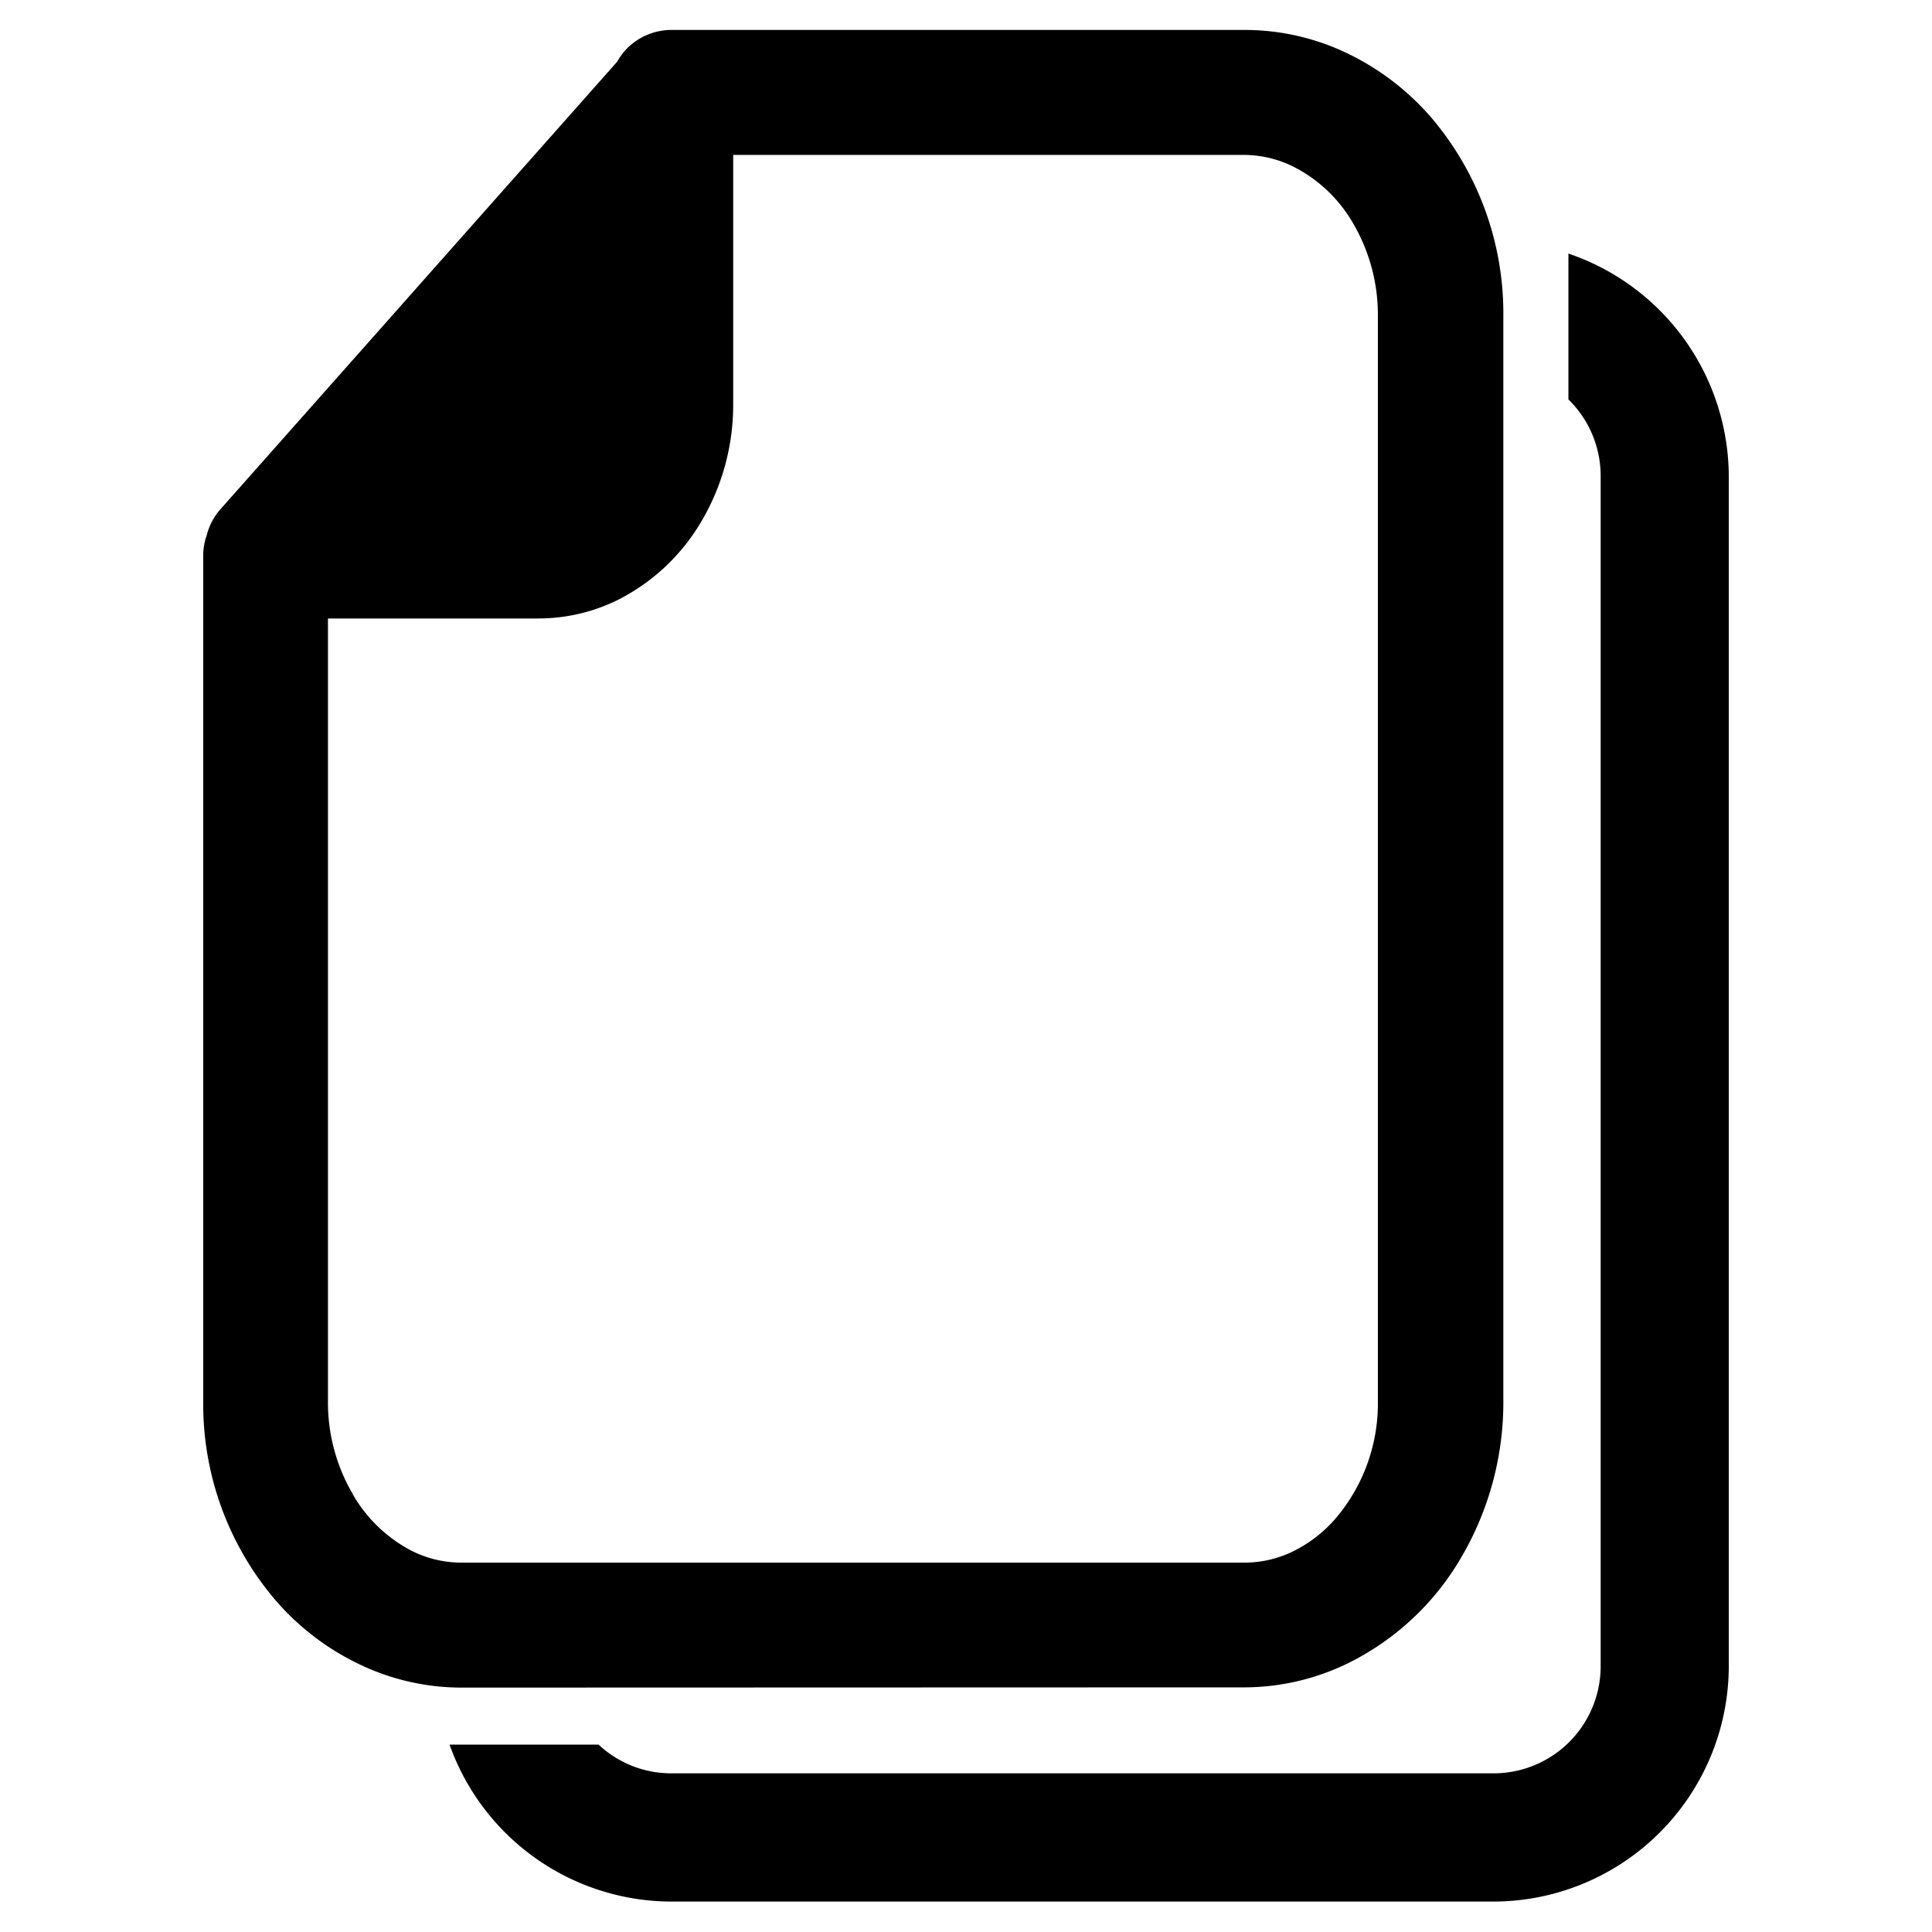 <svg id="Layer_1" data-name="Layer 1" xmlns="http://www.w3.org/2000/svg" viewBox="0 0 16 16"><title>copy</title><path d="M12.989,2.1V3.308a.886.886,0,0,1,.267.634V13.8a.887.887,0,0,1-.886.886H5.557a.88.88,0,0,1-.6-.238H3.723a1.954,1.954,0,0,0,1.834,1.3H12.37A1.952,1.952,0,0,0,14.317,13.8V3.942A1.955,1.955,0,0,0,12.989,2.1Z"/><path d="M10.309,13.974a1.963,1.963,0,0,0,.855-.2A2.218,2.218,0,0,0,12.1,12.9a2.536,2.536,0,0,0,.35-1.3V2.617a2.5,2.5,0,0,0-.6-1.647,2.151,2.151,0,0,0-.679-.522,1.963,1.963,0,0,0-.855-.2H5.559A.52.52,0,0,0,5.194.4.511.511,0,0,0,5.112.51L1.825,4.218a.514.514,0,0,0-.113.215.5.5,0,0,0-.029.167v7.007a2.5,2.5,0,0,0,.6,1.647,2.129,2.129,0,0,0,.679.522,1.956,1.956,0,0,0,.855.2Zm-7.387-1.6a1.5,1.5,0,0,1-.206-.769V5.122h.015l.377,0H4.459a1.491,1.491,0,0,0,.652-.151,1.678,1.678,0,0,0,.7-.657,1.9,1.9,0,0,0,.261-.965V1.283h4.233a.928.928,0,0,1,.4.094,1.191,1.191,0,0,1,.5.471,1.5,1.5,0,0,1,.206.769v8.99a1.469,1.469,0,0,1-.348.966,1.121,1.121,0,0,1-.353.274.914.914,0,0,1-.4.094H3.822a.915.915,0,0,1-.405-.094A1.2,1.2,0,0,1,2.922,12.376Z"/></svg>